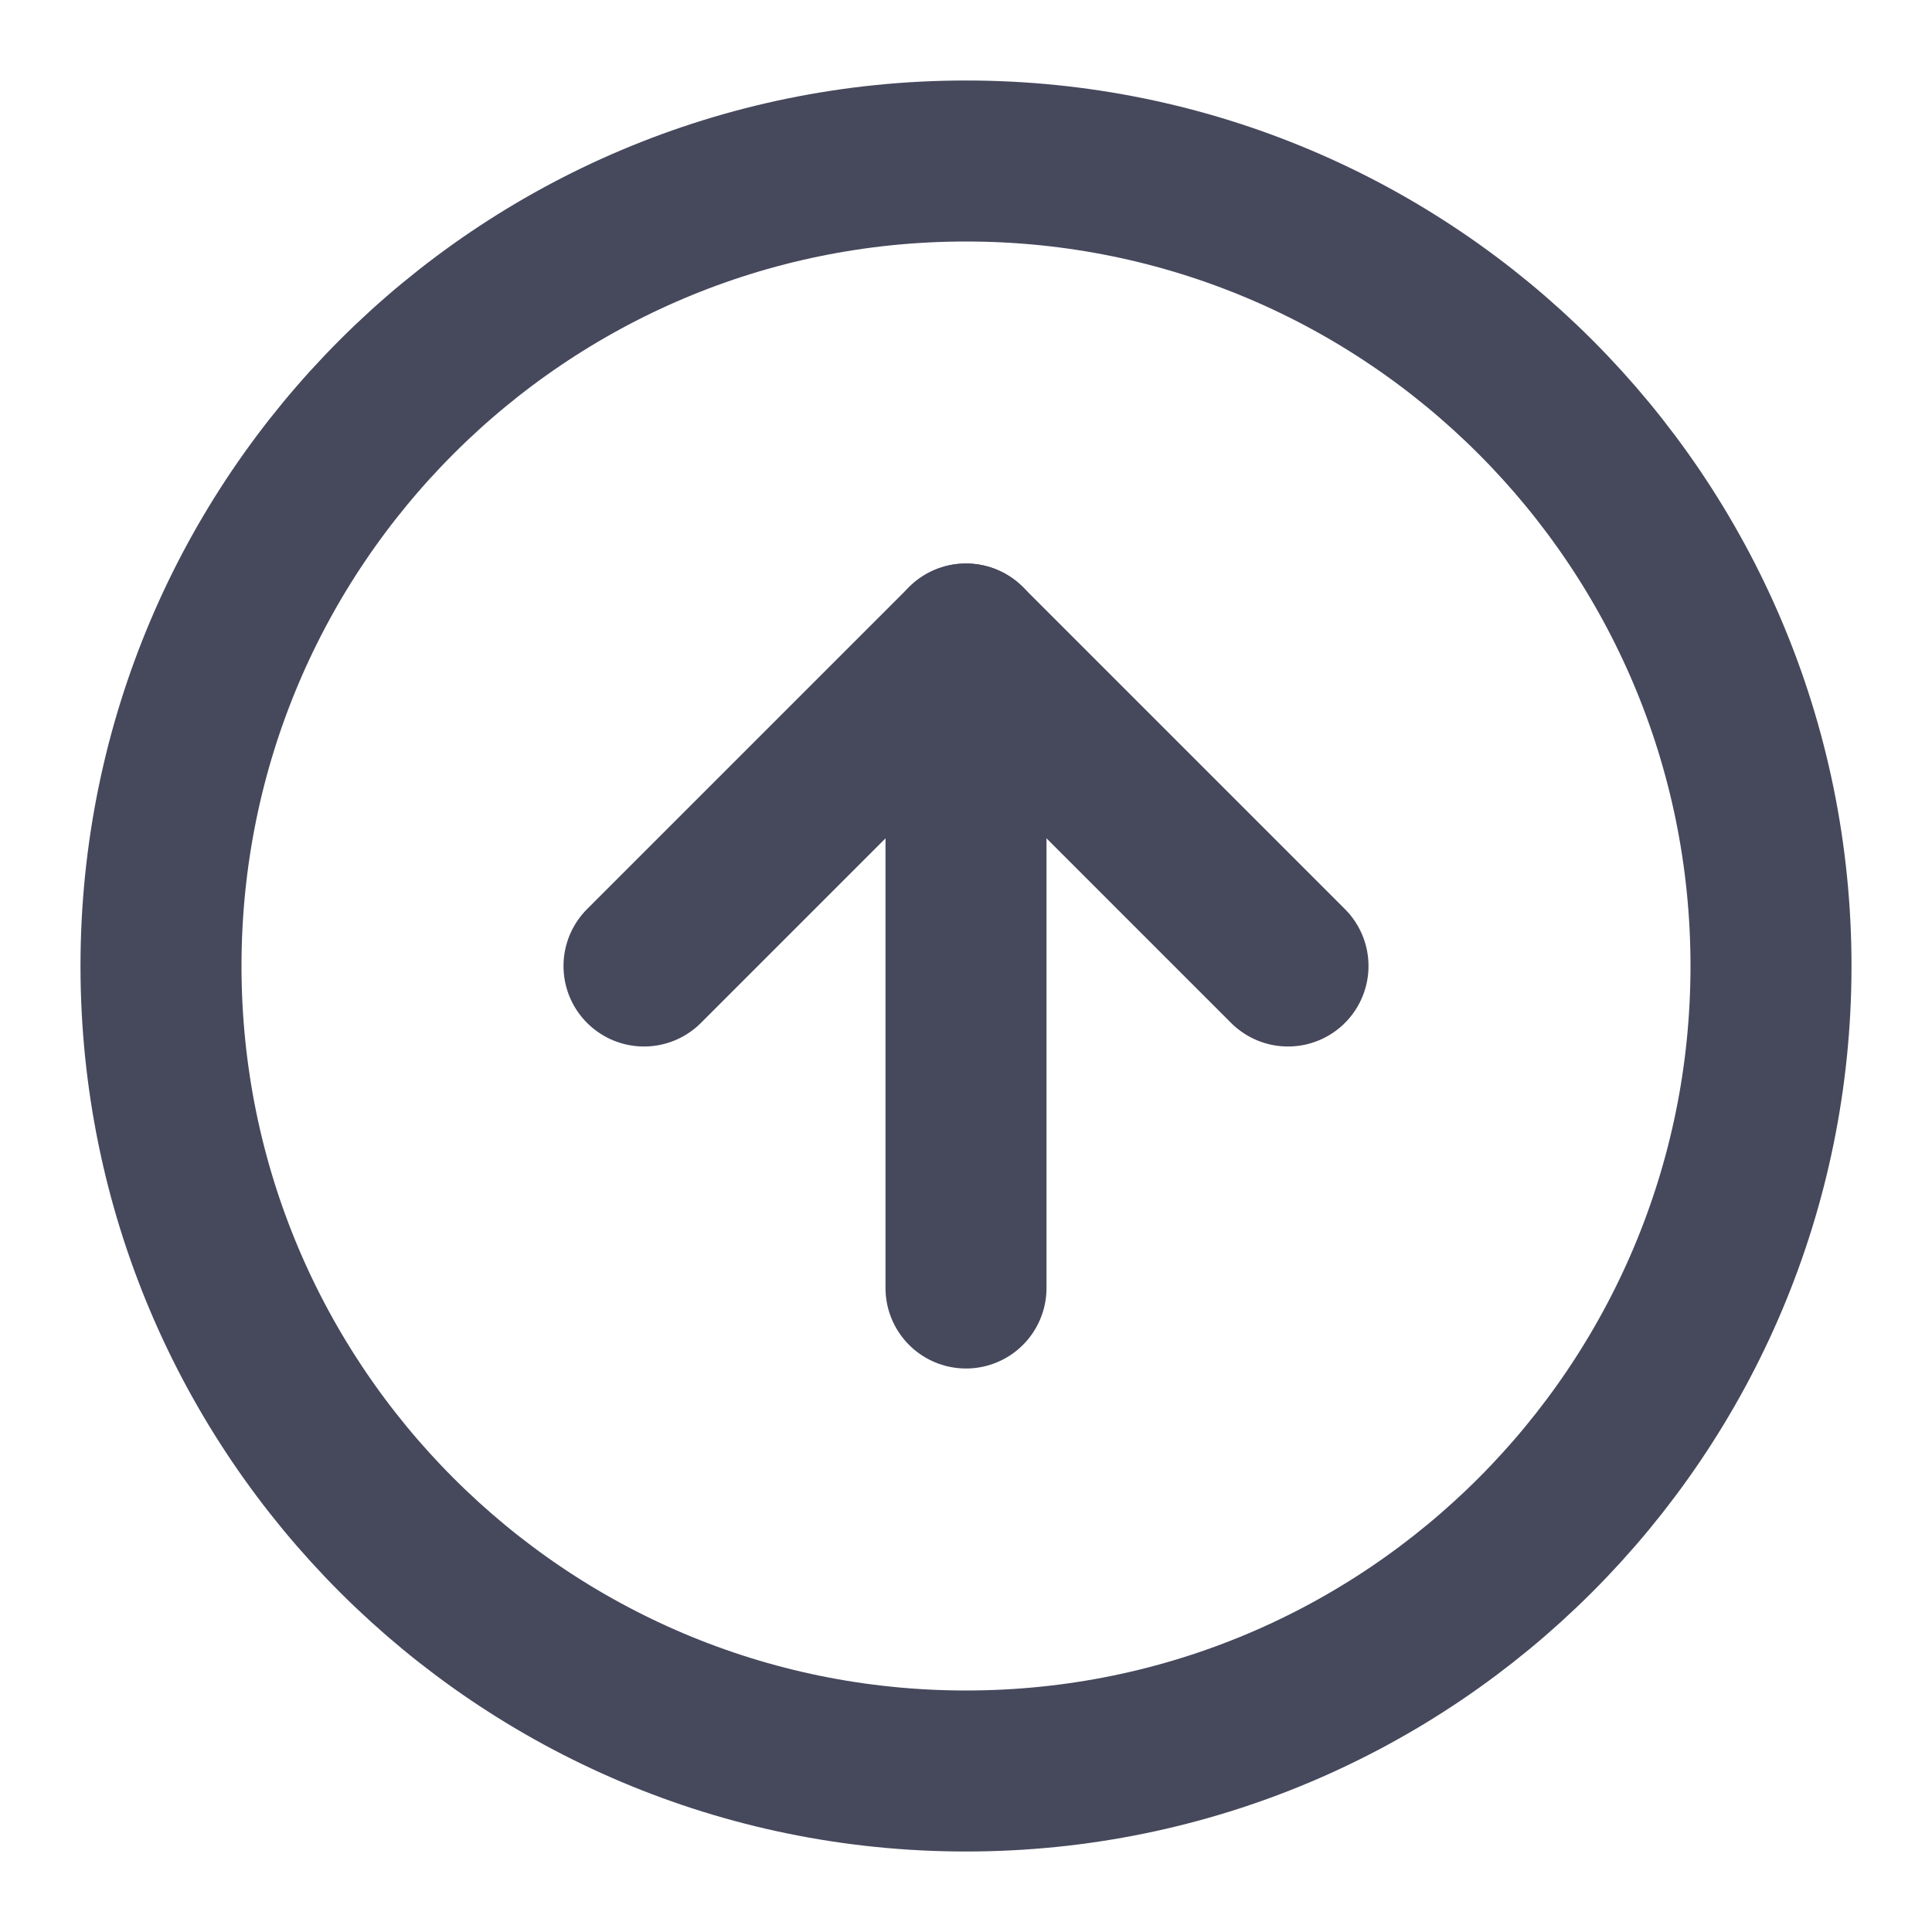 <svg width="24" height="24" viewBox="0 0 24 24" fill="none" xmlns="http://www.w3.org/2000/svg">
<path d="M12 22C17.523 22 22 17.523 22 12C22 6.477 17.523 2 12 2C6.477 2 2 6.477 2 12C2 17.523 6.477 22 12 22Z" stroke="#46485C" stroke-width="2" stroke-linecap="round" stroke-linejoin="round"/>
<path d="M16 12L12 8L8 12" stroke="#46485C" stroke-width="2" stroke-linecap="round" stroke-linejoin="round"/>
<path d="M12 16V8" stroke="#46485C" stroke-width="2" stroke-linecap="round" stroke-linejoin="round"/>
</svg>
